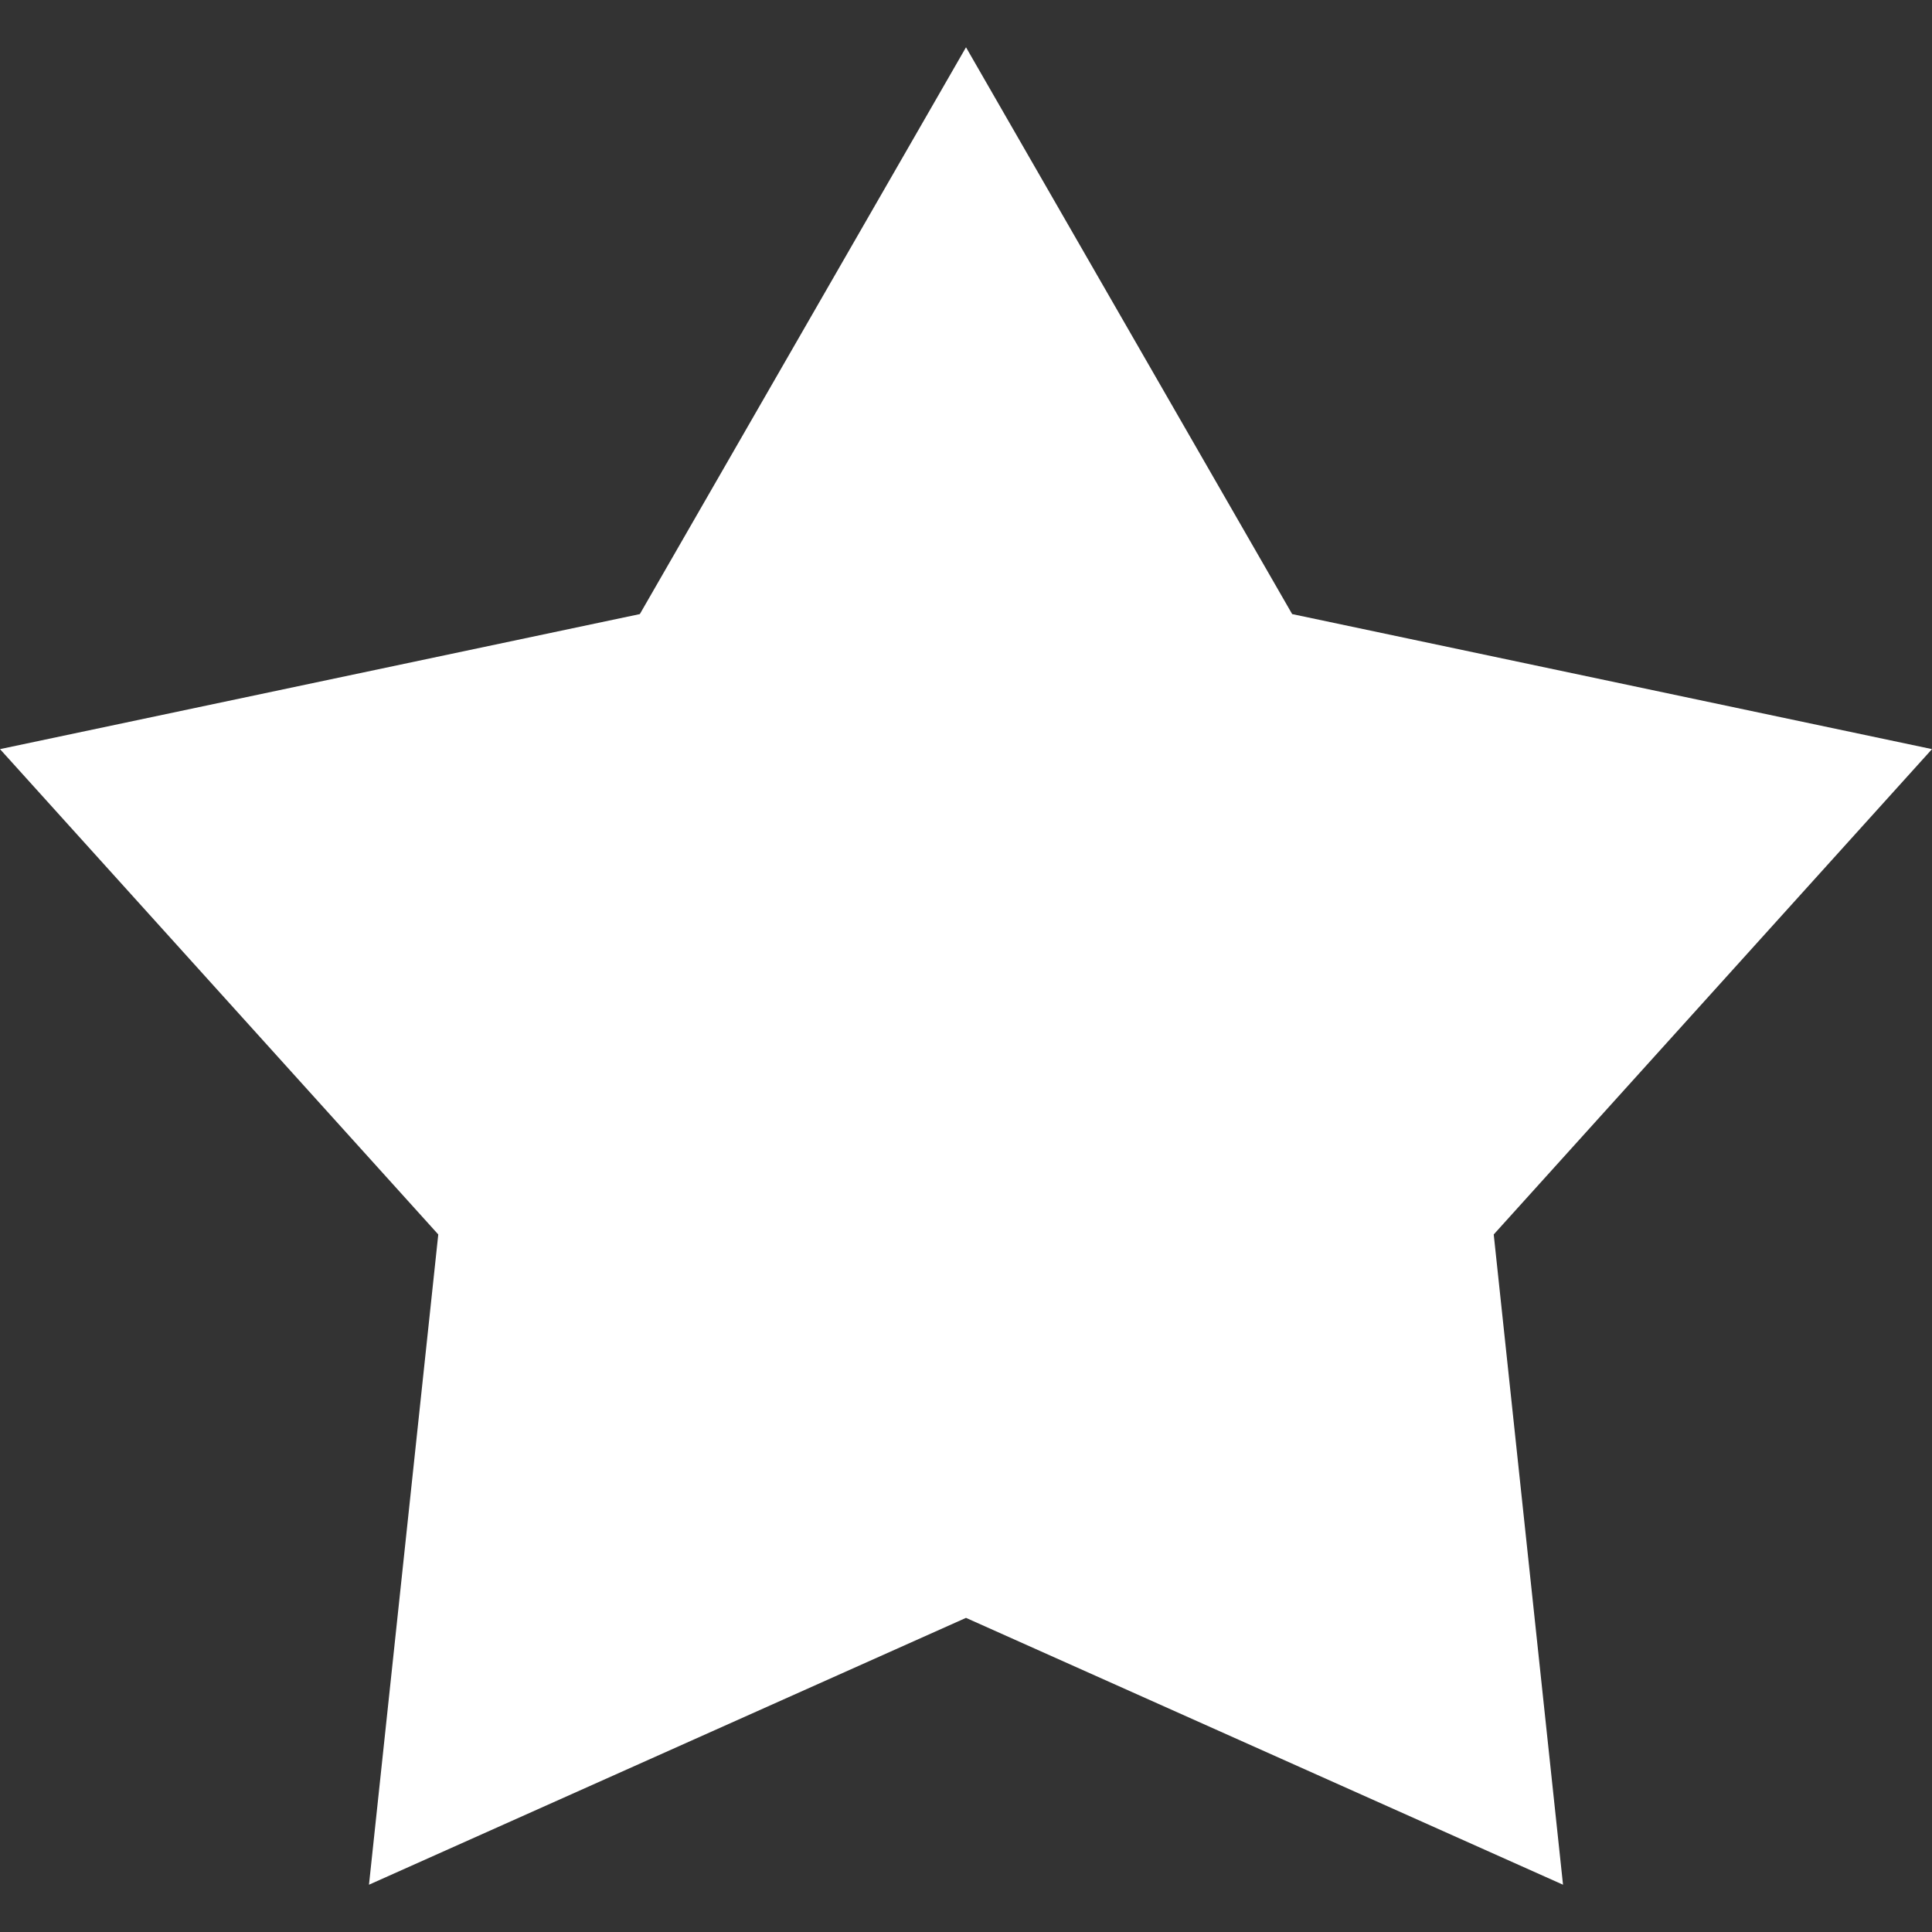 <?xml version="1.0" encoding="iso-8859-1"?>
<!-- Generator: Adobe Illustrator 19.0.0, SVG Export Plug-In . SVG Version: 6.00 Build 0)  -->
<svg xmlns="http://www.w3.org/2000/svg" xmlns:xlink="http://www.w3.org/1999/xlink" version="1.1" id="Layer_1" x="0px" y="0px" viewBox="0 0 482.207 482.207" style="enable-background:new 0 0 482.207 482.207;" xml:space="preserve" width="512px" height="512px">
<rect x="0" y="0" width="482.207" height="482.207" fill="#333333" stroke="none"/>
<polygon points="482.207,186.973 322.508,153.269 241.104,11.803 159.699,153.269 0,186.973 109.388,308.108 92.094,470.404   241.104,403.803 390.113,470.404 372.818,308.108 " fill="#FFFFFF"/>
<g>
</g>
<g>
</g>
<g>
</g>
<g>
</g>
<g>
</g>
<g>
</g>
<g>
</g>
<g>
</g>
<g>
</g>
<g>
</g>
<g>
</g>
<g>
</g>
<g>
</g>
<g>
</g>
<g>
</g>
</svg>
